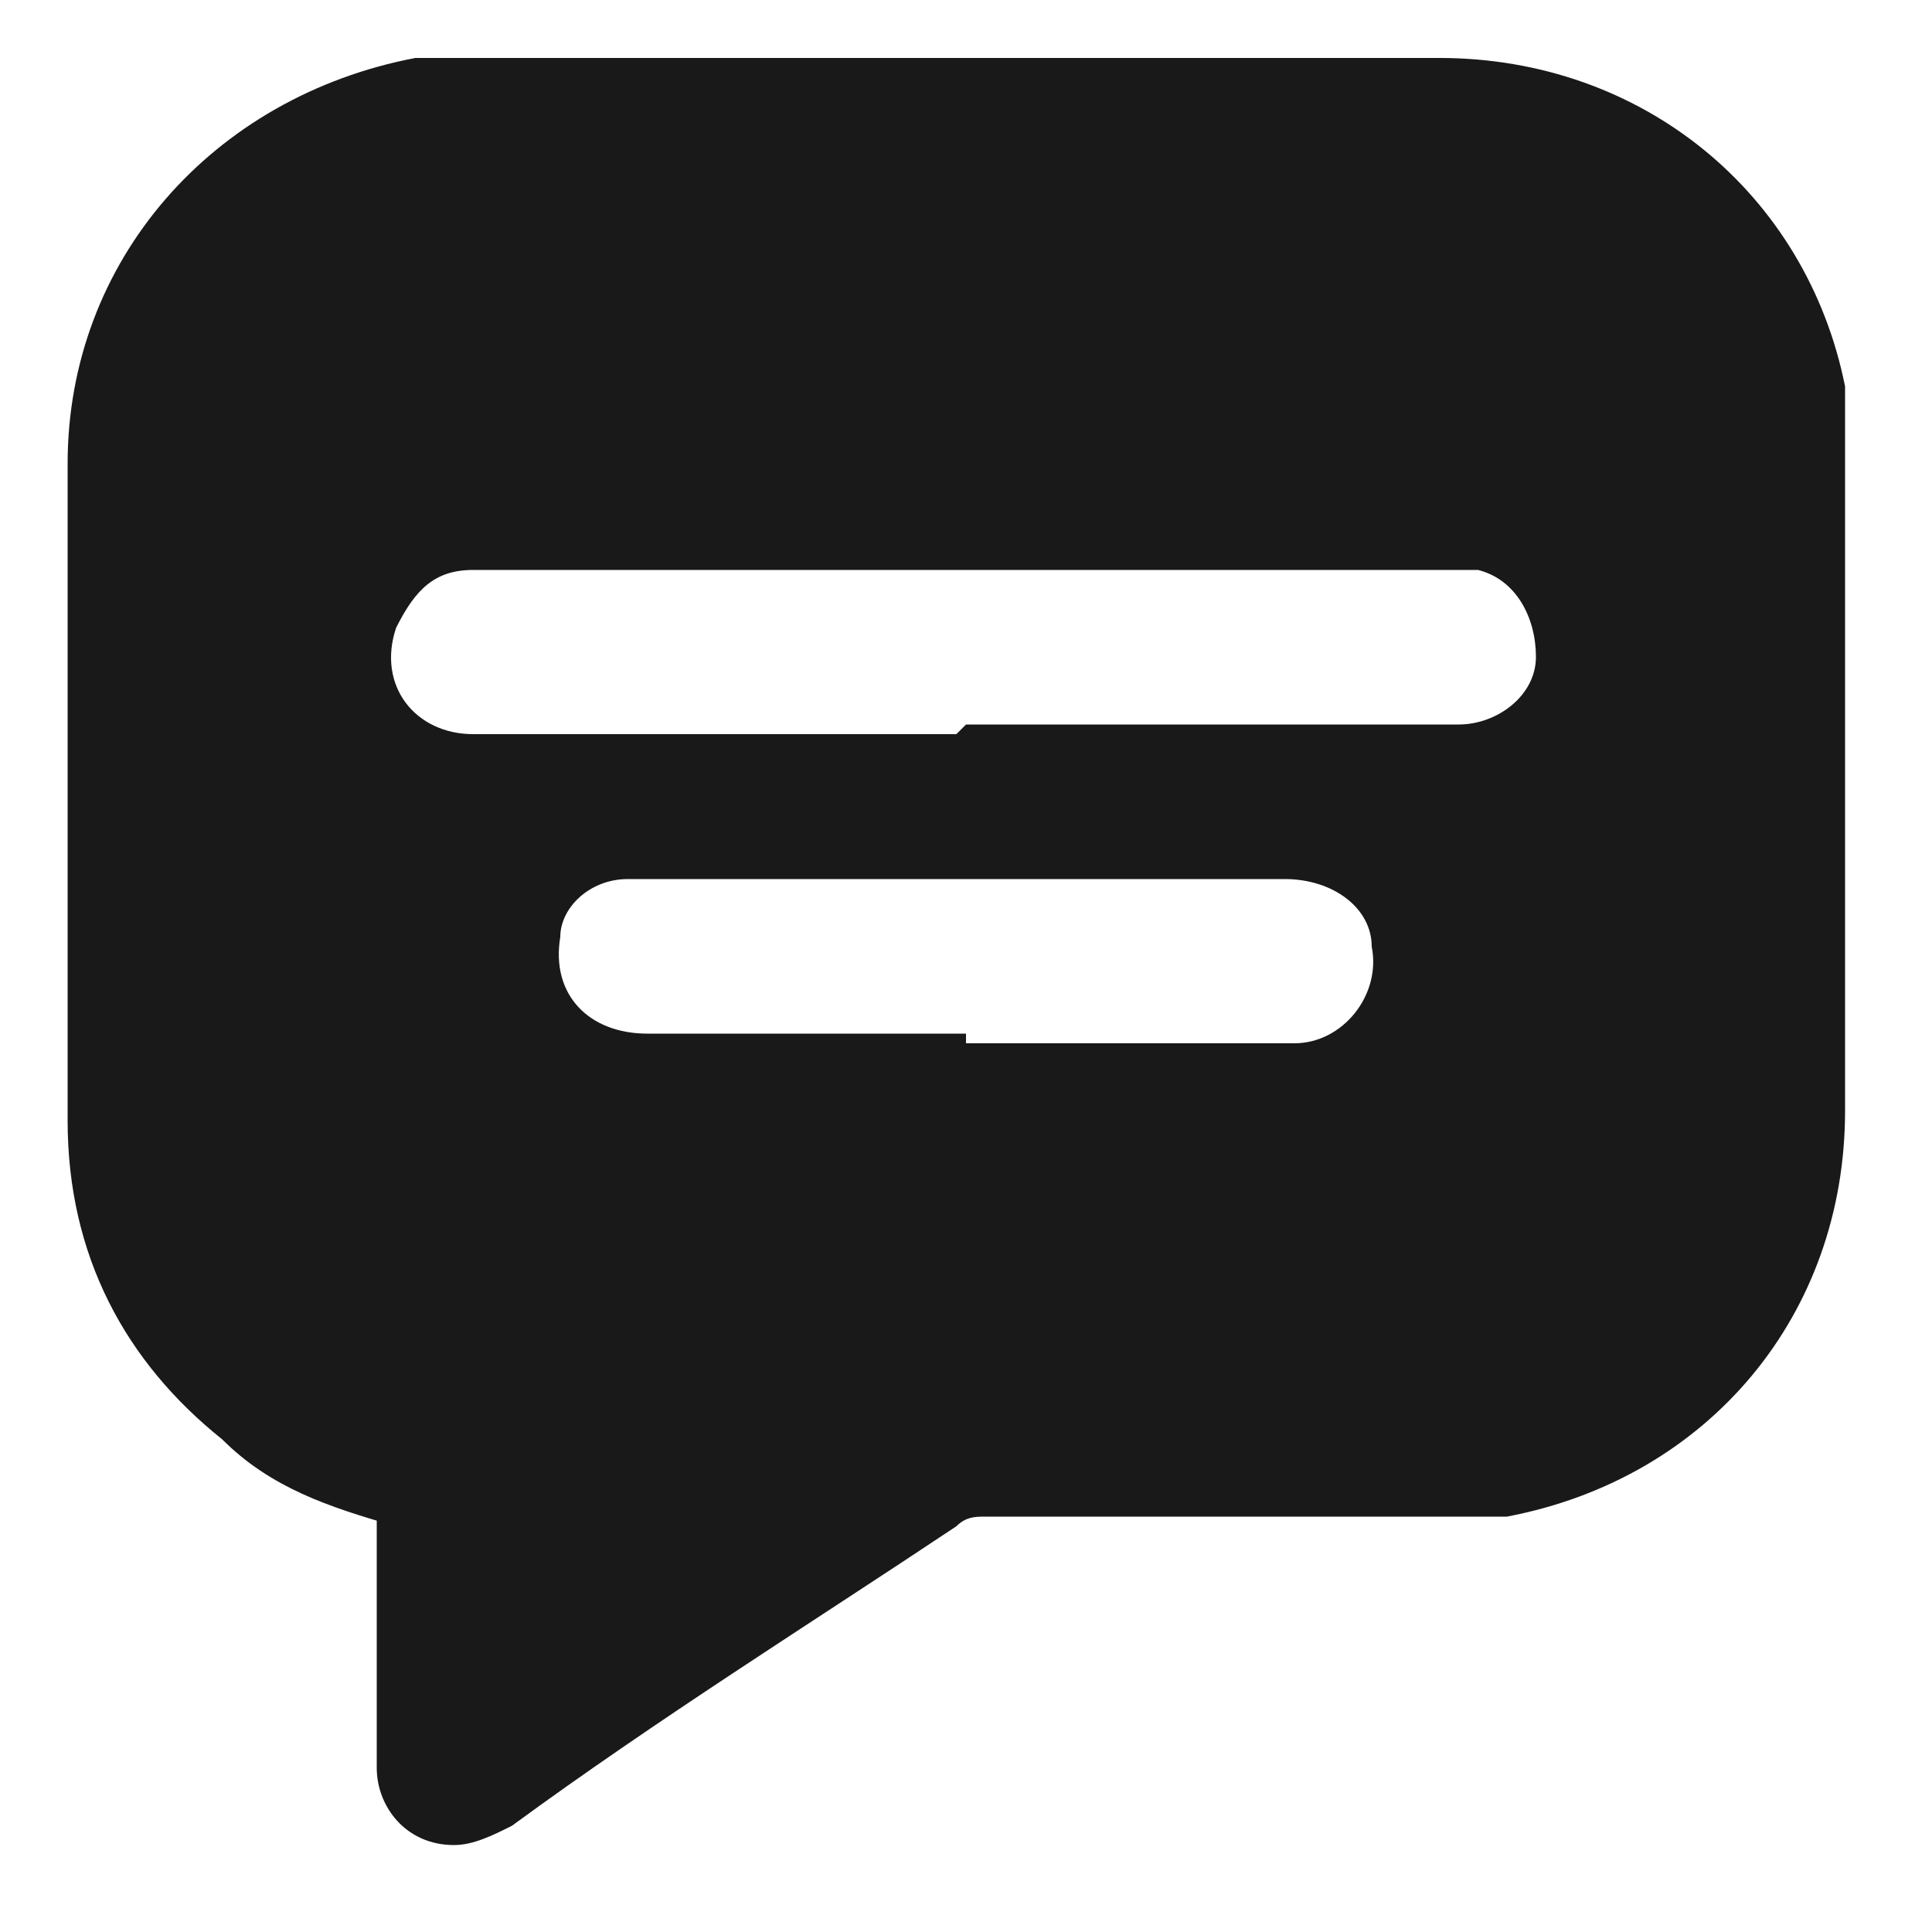 <?xml version="1.0" encoding="UTF-8"?>
<svg xmlns="http://www.w3.org/2000/svg" version="1.1" viewBox="0 0 20 20">
  <defs>
    <style>
      .cls-1 {
        fill: #191919;
      }
    </style>
  </defs>
  <!-- Generator: Adobe Illustrator 28.6.0, SVG Export Plug-In . SVG Version: 1.2.0 Build 709)  -->
  <g>
    <g id="Layer_1">
      <path class="cls-1" d="M4.1,15.8c-.7-.2-1.3-.4-1.8-.9-1-.8-1.6-1.9-1.6-3.3,0-2.3,0-4.5,0-6.8,0-2.1,1.5-3.8,3.6-4.2.2,0,.4,0,.7,0,3.3,0,6.6,0,9.9,0,2.1,0,3.8,1.4,4.2,3.4,0,.3,0,.6,0,.9,0,2.2,0,4.4,0,6.6,0,2.1-1.4,3.8-3.5,4.2-.3,0-.6,0-.9,0-1.5,0-3,0-4.5,0-.1,0-.2,0-.3.1-1.5,1-3.1,2-4.6,3.1-.2.1-.4.2-.6.2-.5,0-.8-.4-.8-.8,0-.8,0-1.6,0-2.4,0,0,0-.1,0-.2ZM10,7.5c1.2,0,2.5,0,3.7,0,.5,0,.9,0,1.4,0,.4,0,.8-.3.8-.7,0-.4-.2-.8-.6-.9-.1,0-.3,0-.4,0-3.3,0-6.5,0-9.8,0,0,0-.1,0-.2,0-.4,0-.6.2-.8.6-.2.6.2,1.1.8,1.1,1.7,0,3.3,0,5,0ZM10,10.8c.7,0,1.3,0,2,0,.5,0,1,0,1.4,0,.5,0,.9-.5.8-1,0-.4-.4-.7-.9-.7-2.2,0-4.4,0-6.6,0,0,0-.1,0-.2,0-.4,0-.7.3-.7.6-.1.6.3,1,.9,1,1.1,0,2.2,0,3.3,0Z"/>
    </g>
  </g>
</svg>